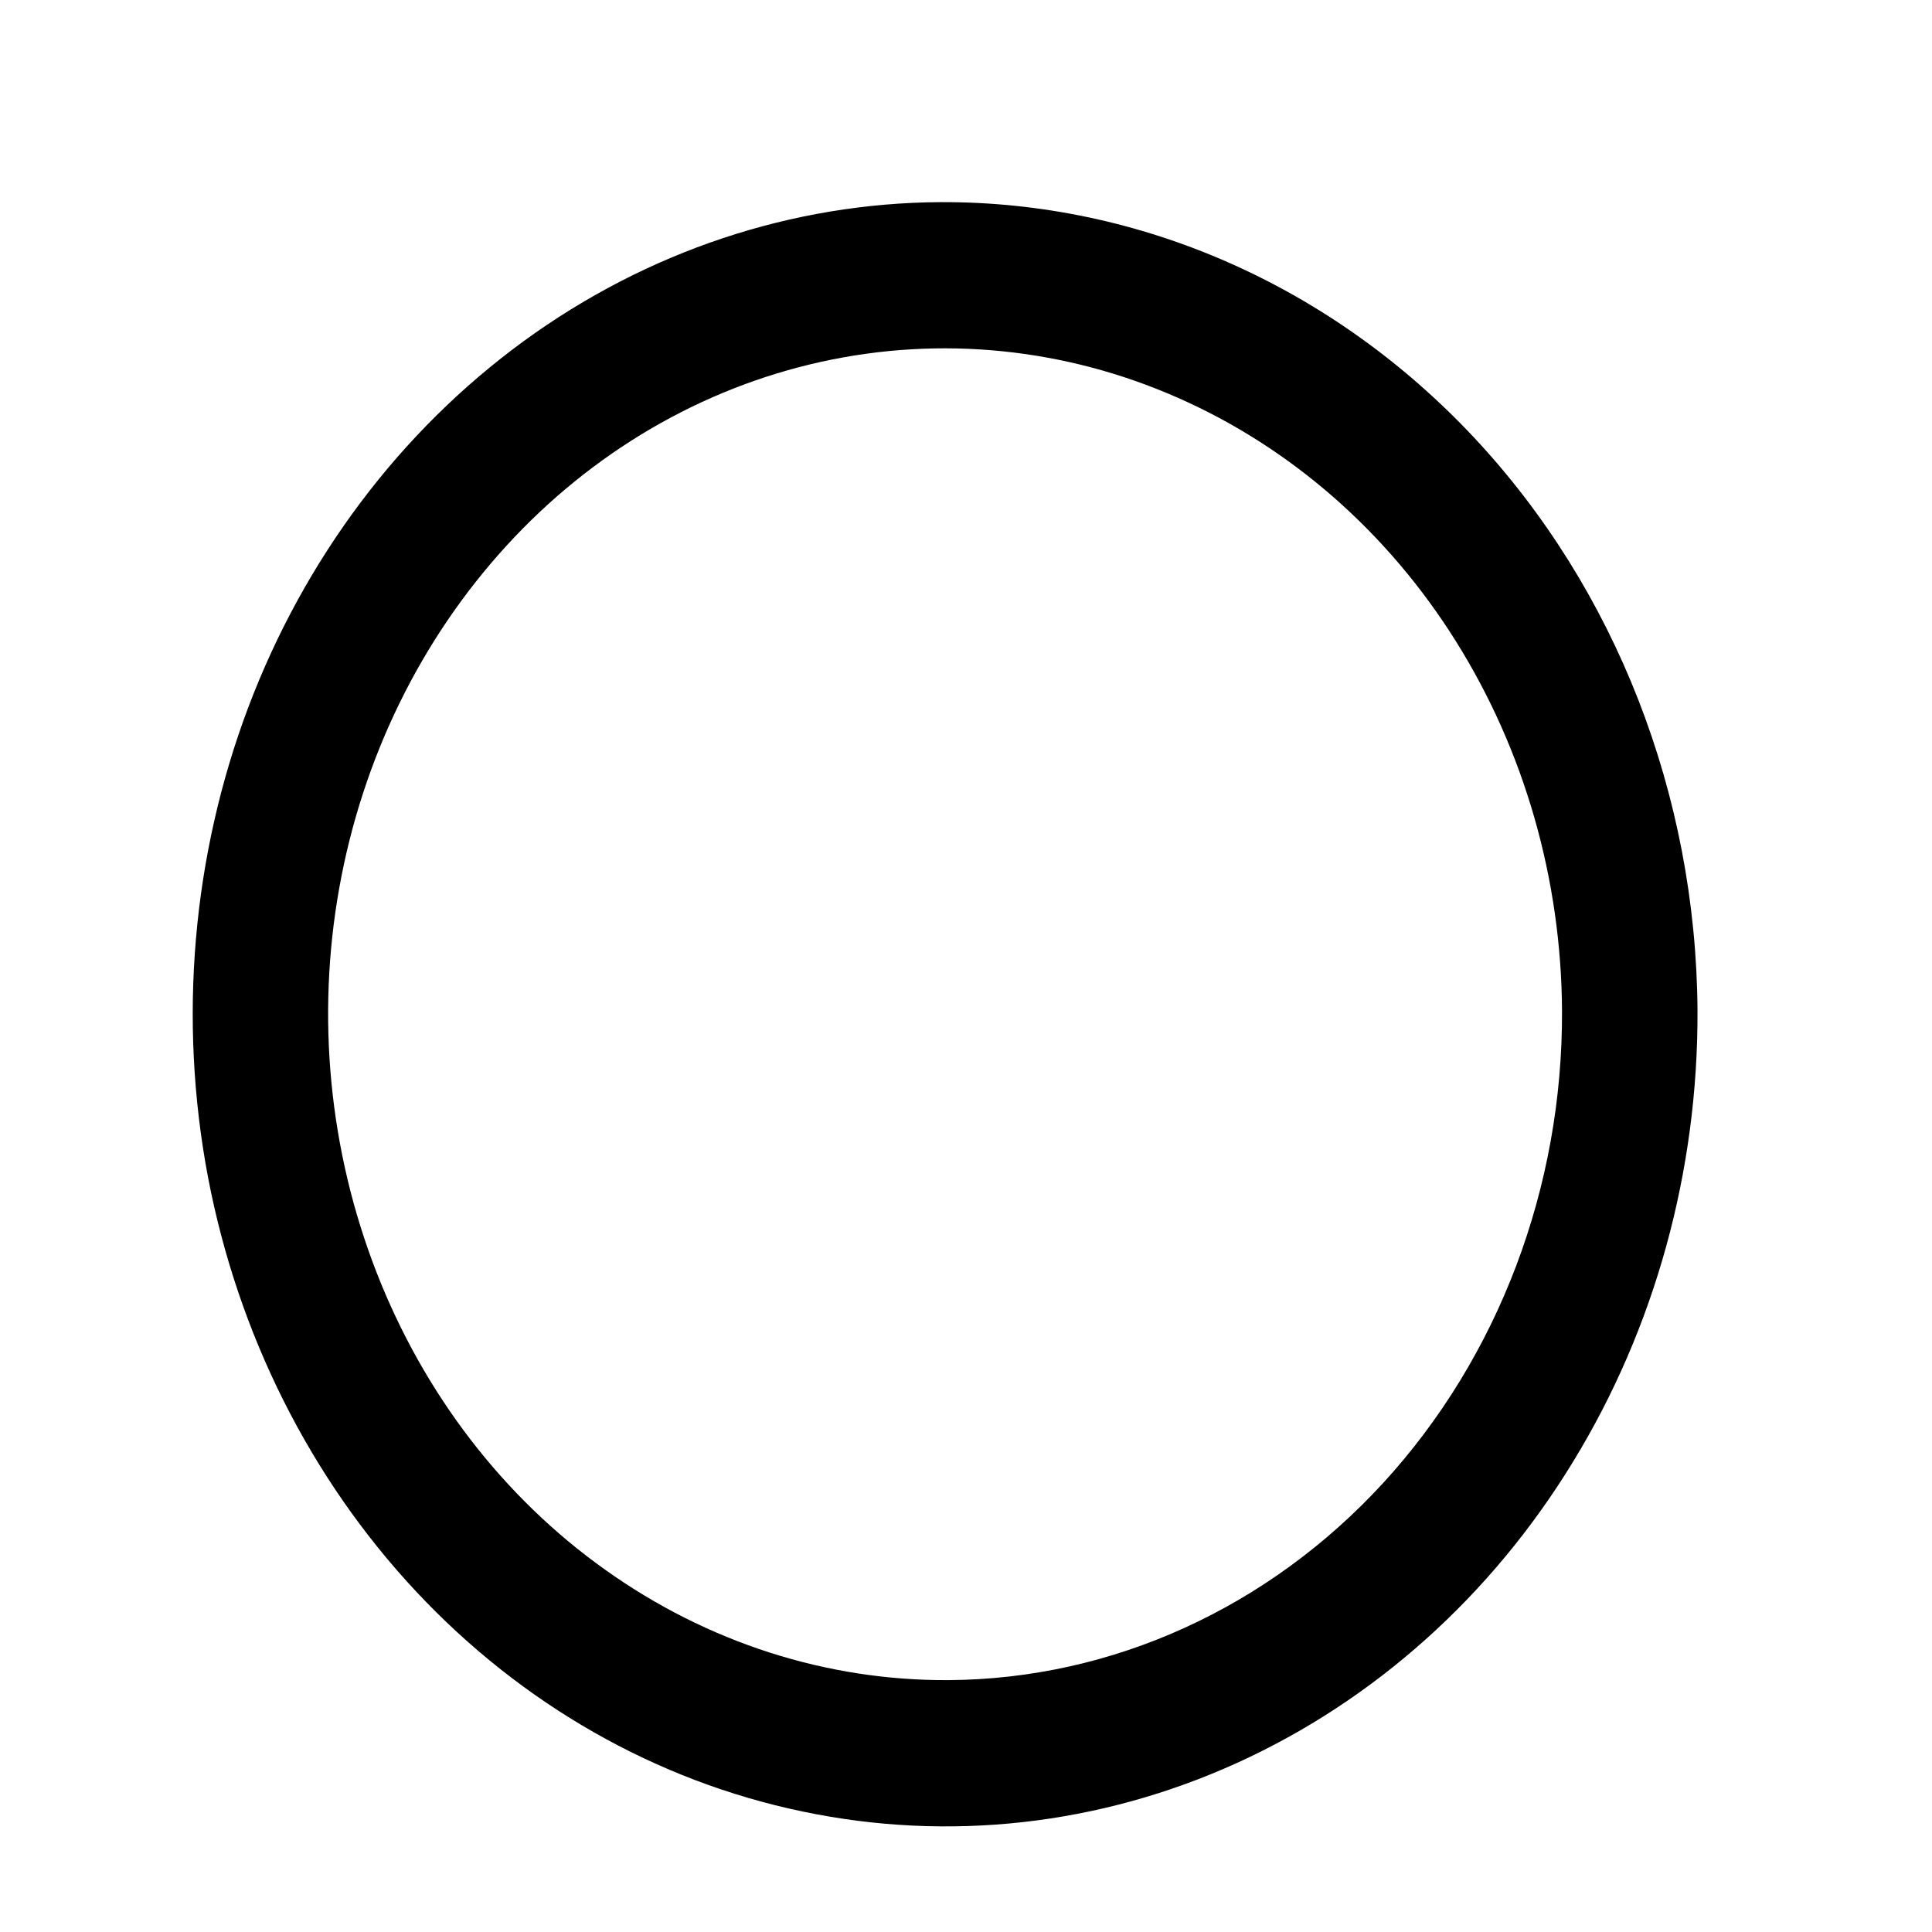<svg width="8" height="8" viewBox="0 0 8 8" fill="none" xmlns="http://www.w3.org/2000/svg">
<path d="M3.896 0.837C3.28 0.84 2.678 1.041 2.168 1.413C1.657 1.786 1.261 2.313 1.028 2.929C0.796 3.545 0.738 4.221 0.861 4.873C0.985 5.524 1.285 6.122 1.723 6.59C2.161 7.058 2.718 7.375 3.323 7.501C3.928 7.628 4.554 7.558 5.122 7.3C5.69 7.042 6.174 6.609 6.513 6.054C6.853 5.499 7.032 4.848 7.029 4.183C7.023 3.291 6.69 2.438 6.103 1.811C5.515 1.184 4.722 0.834 3.896 0.837V0.837ZM3.928 6.957C3.423 6.96 2.928 6.801 2.506 6.5C2.084 6.2 1.755 5.771 1.559 5.268C1.363 4.765 1.309 4.211 1.405 3.676C1.501 3.14 1.742 2.648 2.097 2.26C2.452 1.872 2.906 1.607 3.401 1.498C3.896 1.389 4.41 1.441 4.877 1.647C5.345 1.853 5.746 2.204 6.029 2.656C6.312 3.108 6.465 3.64 6.468 4.186C6.471 4.917 6.205 5.619 5.729 6.139C5.253 6.658 4.605 6.953 3.928 6.957V6.957Z" fill="black"/>
</svg>
